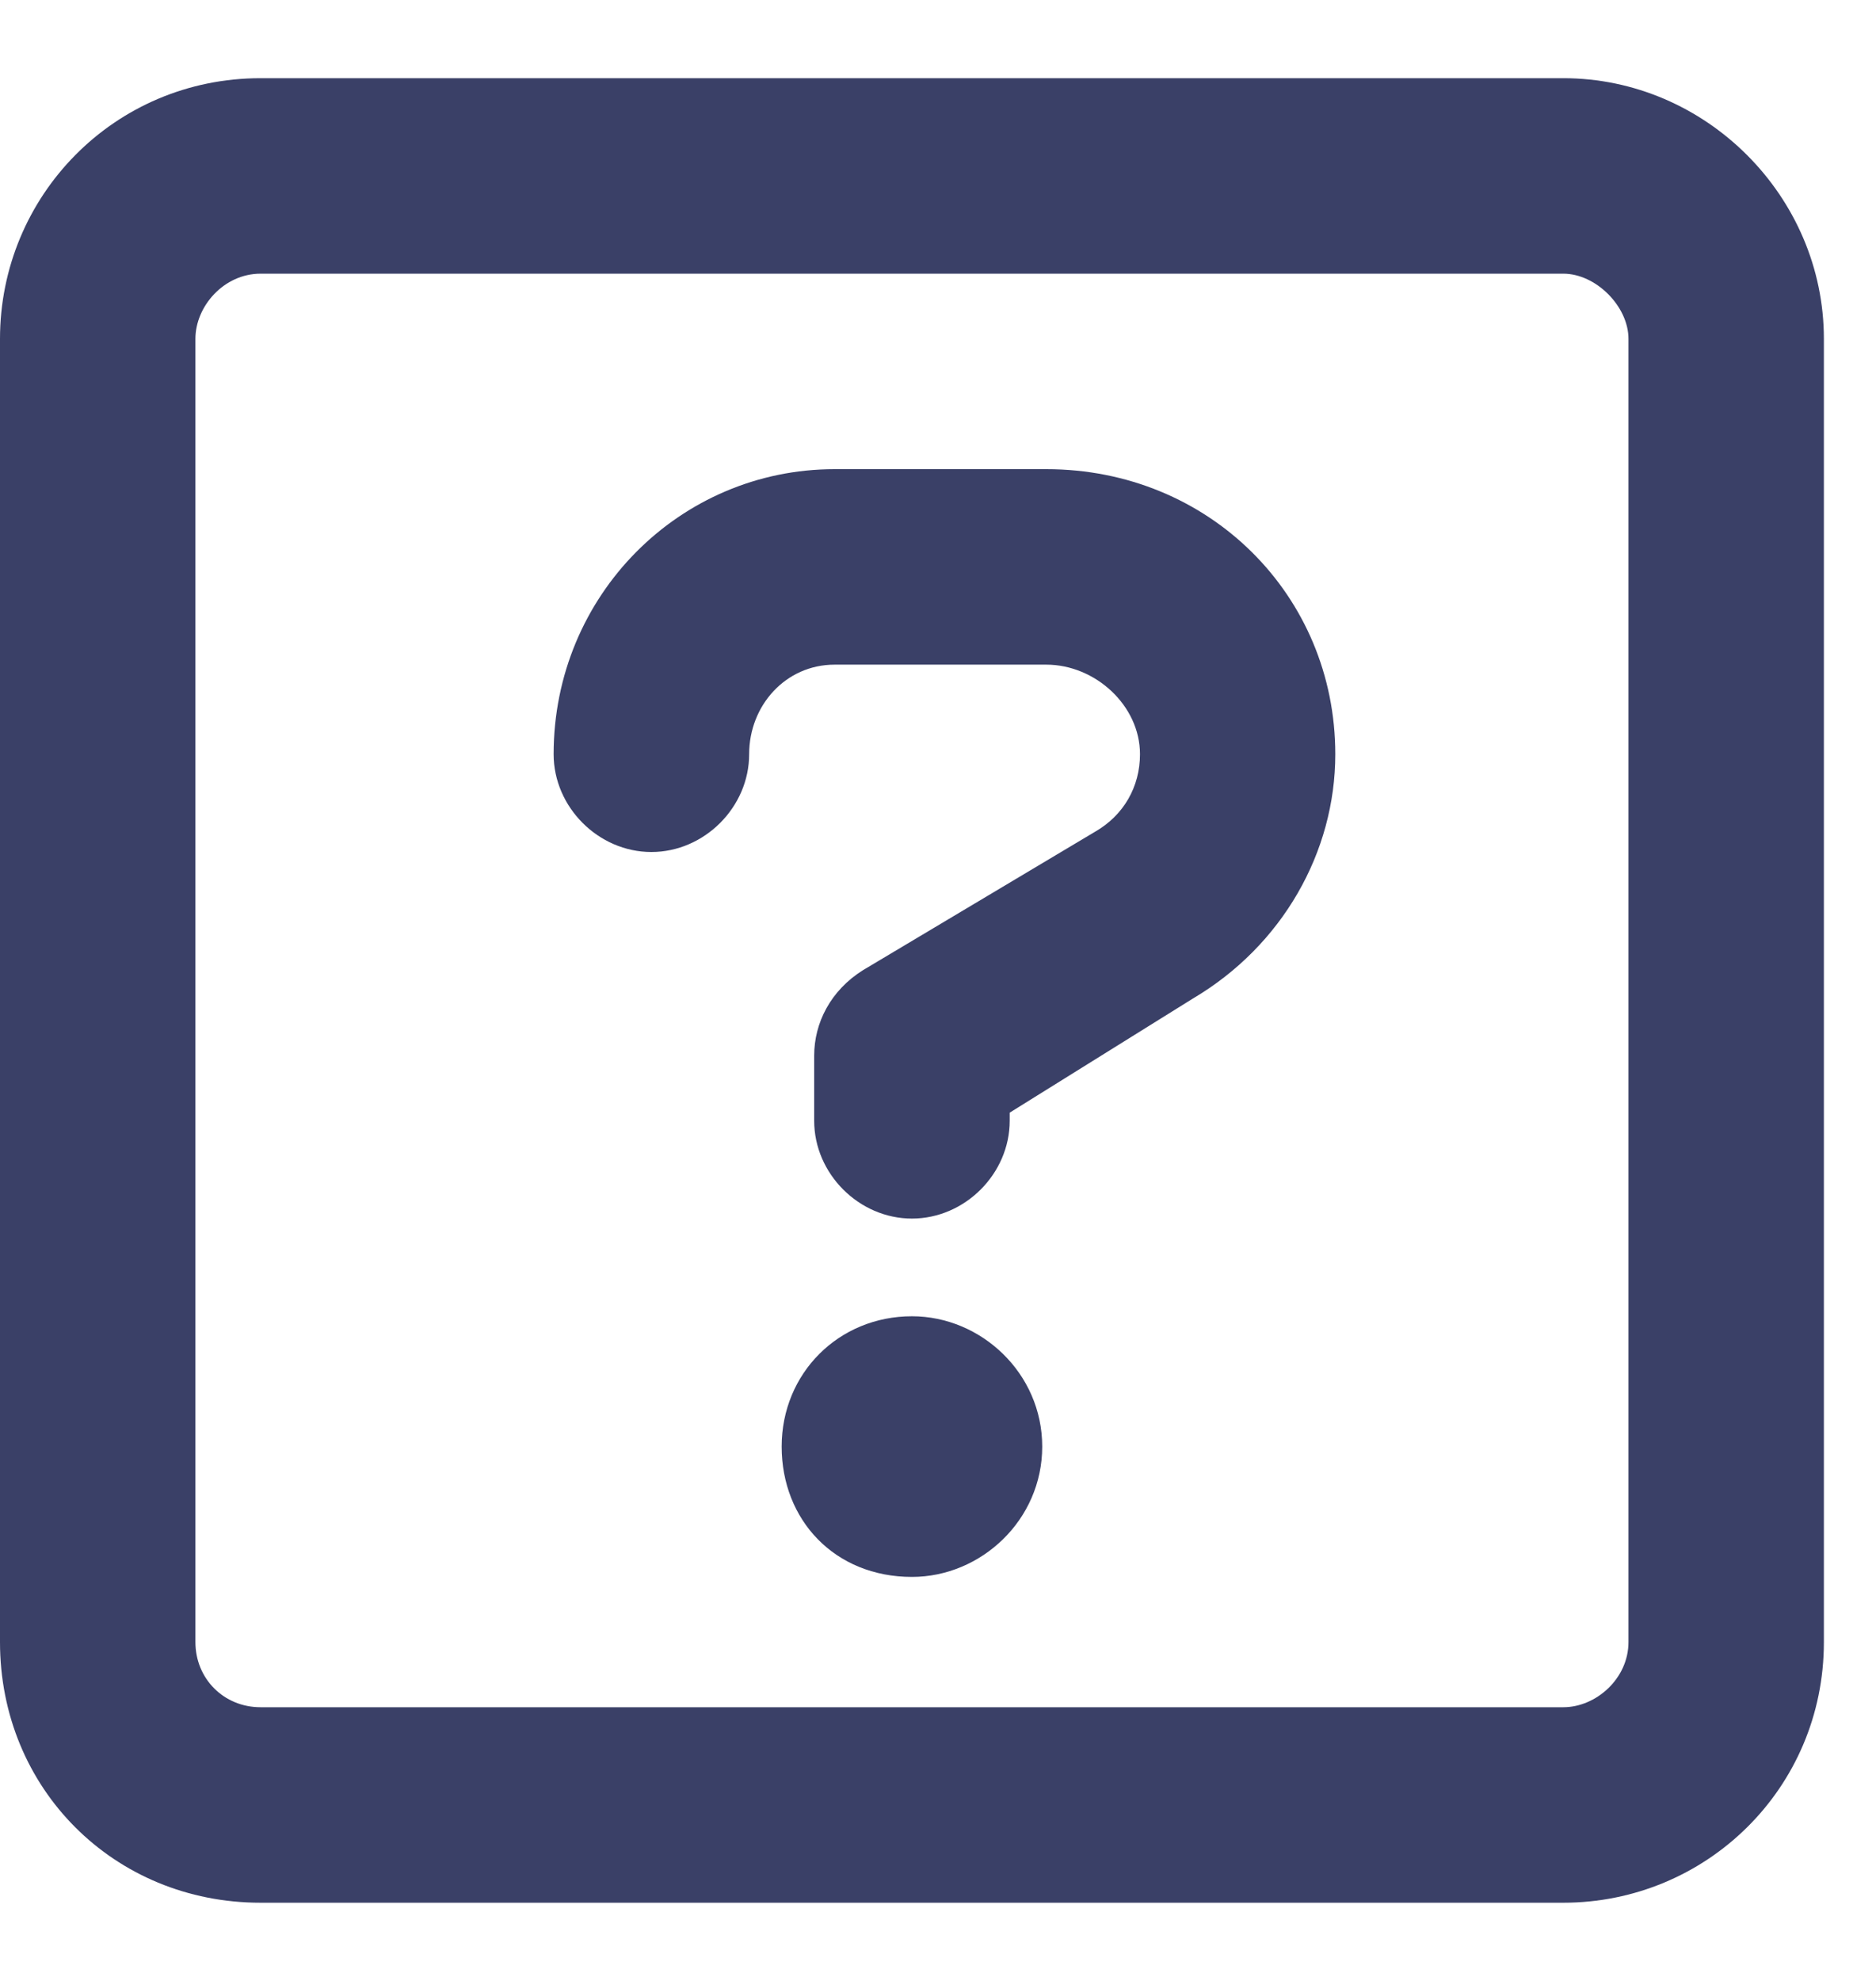 <svg xmlns="http://www.w3.org/2000/svg" width="18" height="19" viewBox="0 0 18 19" fill="none">
<path d="M10.039 4.5H8.008C6.523 4.5 5.312 5.711 5.312 7.234C5.312 7.742 5.742 8.172 6.25 8.172C6.758 8.172 7.188 7.742 7.188 7.234C7.188 6.766 7.539 6.375 8.008 6.375H10.039C10.508 6.375 10.938 6.766 10.938 7.234C10.938 7.547 10.781 7.82 10.508 7.977L8.281 9.305C7.969 9.5 7.812 9.812 7.812 10.125V10.75C7.812 11.258 8.242 11.688 8.75 11.688C9.258 11.688 9.688 11.258 9.688 10.75V10.672L11.445 9.578C12.305 9.07 12.812 8.172 12.812 7.234C12.812 5.711 11.602 4.5 10.039 4.5ZM8.75 12.625C8.047 12.625 7.5 13.172 7.5 13.875C7.5 14.578 8.008 15.125 8.75 15.125C9.414 15.125 10 14.578 10 13.875C10 13.172 9.414 12.625 8.75 12.625ZM15 0.75H2.5C1.094 0.75 0 1.883 0 3.25V15.75C0 17.156 1.094 18.25 2.5 18.25H15C16.367 18.25 17.5 17.156 17.5 15.75V3.25C17.5 1.883 16.367 0.75 15 0.75ZM15.625 15.75C15.625 16.102 15.312 16.375 15 16.375H2.5C2.148 16.375 1.875 16.102 1.875 15.75V3.25C1.875 2.938 2.148 2.625 2.5 2.625H15C15.312 2.625 15.625 2.938 15.625 3.25V15.75Z" fill="#3A4067"/>
</svg>